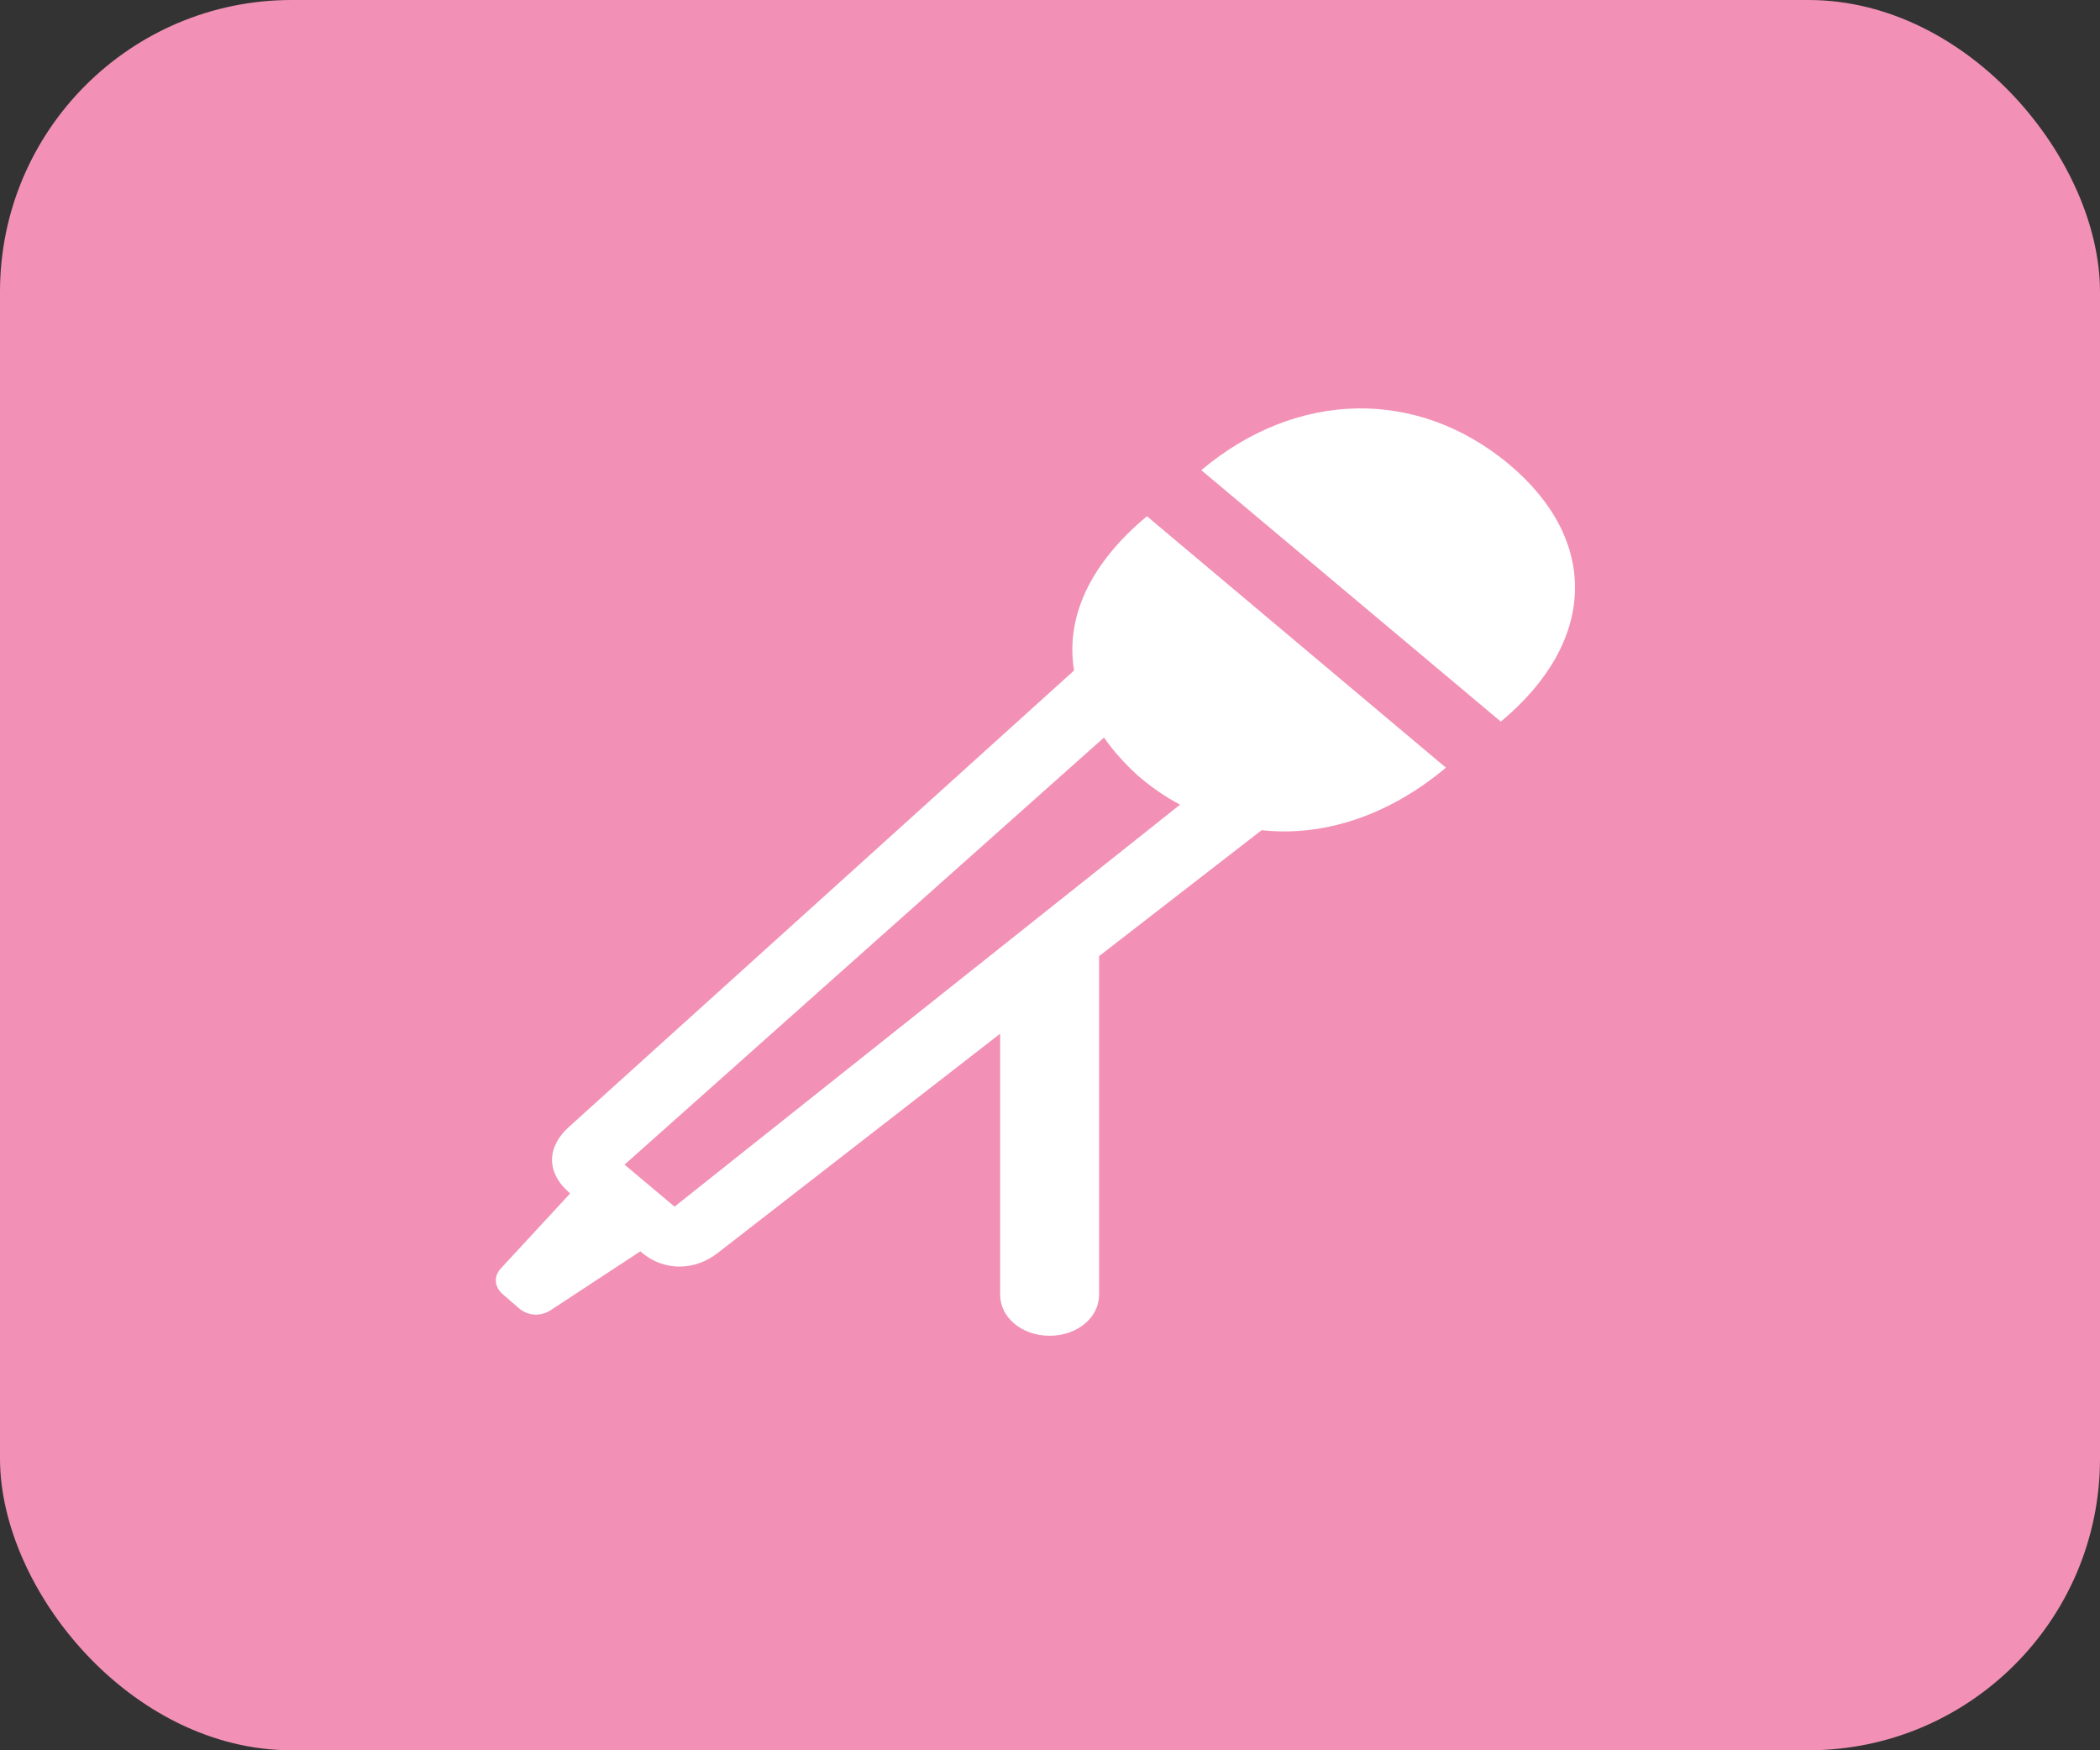 <svg width="72" height="60" viewBox="0 0 72 60" fill="none" xmlns="http://www.w3.org/2000/svg">
<rect x="0" y="0" width="72" height="60" fill="#333333" stroke="none"/>
<rect width="72" height="60" rx="10" fill="#F291B5"/>
<g clip-path="url(#clip0_524_7)">
<path d="M35.987 45.79C36.938 45.79 37.683 45.164 37.683 44.383V32.776L43.256 28.459C45.38 28.693 47.617 27.958 49.574 26.316L39.324 17.697C37.348 19.339 36.528 21.185 36.826 22.984L19.494 38.642C18.785 39.283 18.674 40.175 19.55 40.91L17.164 43.491C16.94 43.741 16.922 44.101 17.257 44.383L17.798 44.852C18.114 45.118 18.543 45.133 18.879 44.914L21.954 42.896C22.792 43.632 23.873 43.538 24.619 42.943L34.291 35.435V44.383C34.291 45.164 35.037 45.79 35.987 45.79ZM21.413 39.924L37.851 25.283C38.168 25.737 38.541 26.159 39.007 26.582C39.454 26.973 39.976 27.332 40.46 27.583L23.128 41.364L21.413 39.924ZM41.187 16.117L51.456 24.736C54.736 22.014 54.867 18.526 51.717 15.898C48.586 13.301 44.467 13.364 41.187 16.117Z" fill="white"/>
</g>
<defs>
<clipPath id="clip0_524_7">
<rect width="37" height="33" fill="white" transform="translate(17 14)"/>
</clipPath>
</defs>
</svg>
